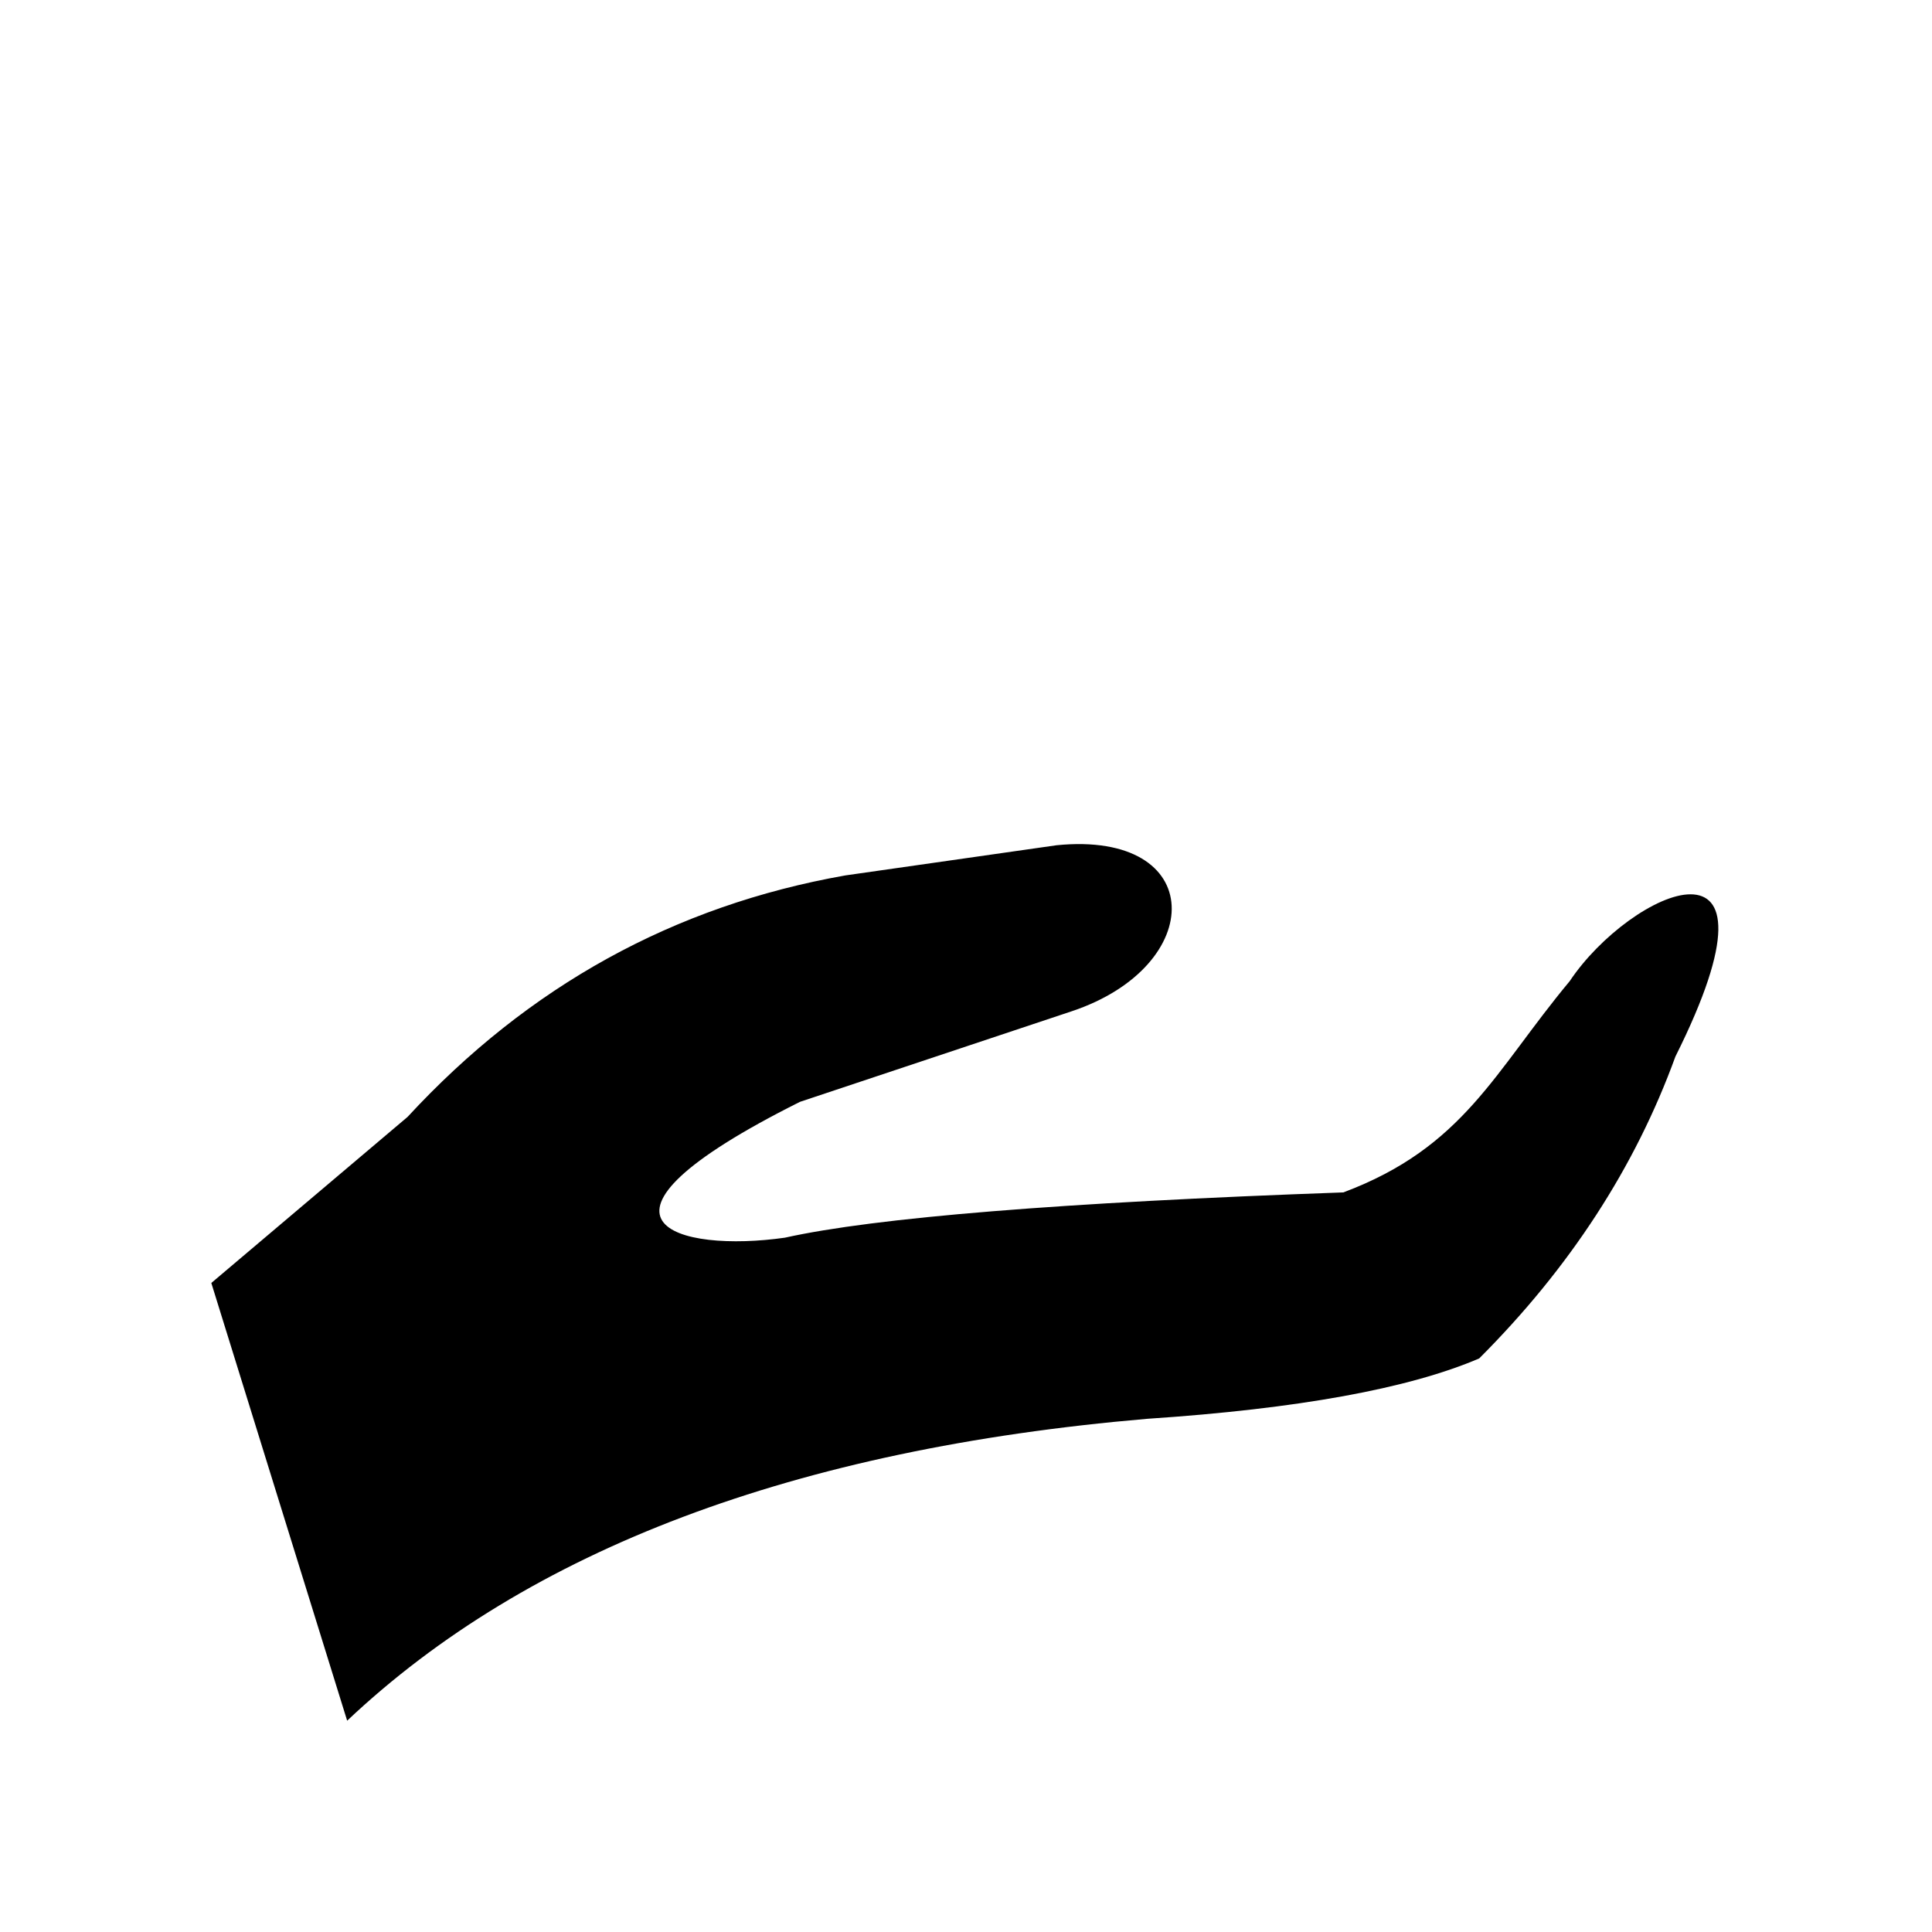 <svg xmlns="http://www.w3.org/2000/svg" viewBox="0 0 128 128" fill="#000" stroke="none"><path d="M14 85 27 74Q39 61 56 58l14-2c10-1 10 8 1 11L53 73c-16 8-8 10-1 9q9-2 37-3c8-3 10-8 15-14 4-6 15-11 7 5q-4 11-13 20-7 3-22 4-35 3-53 20"/></svg>

